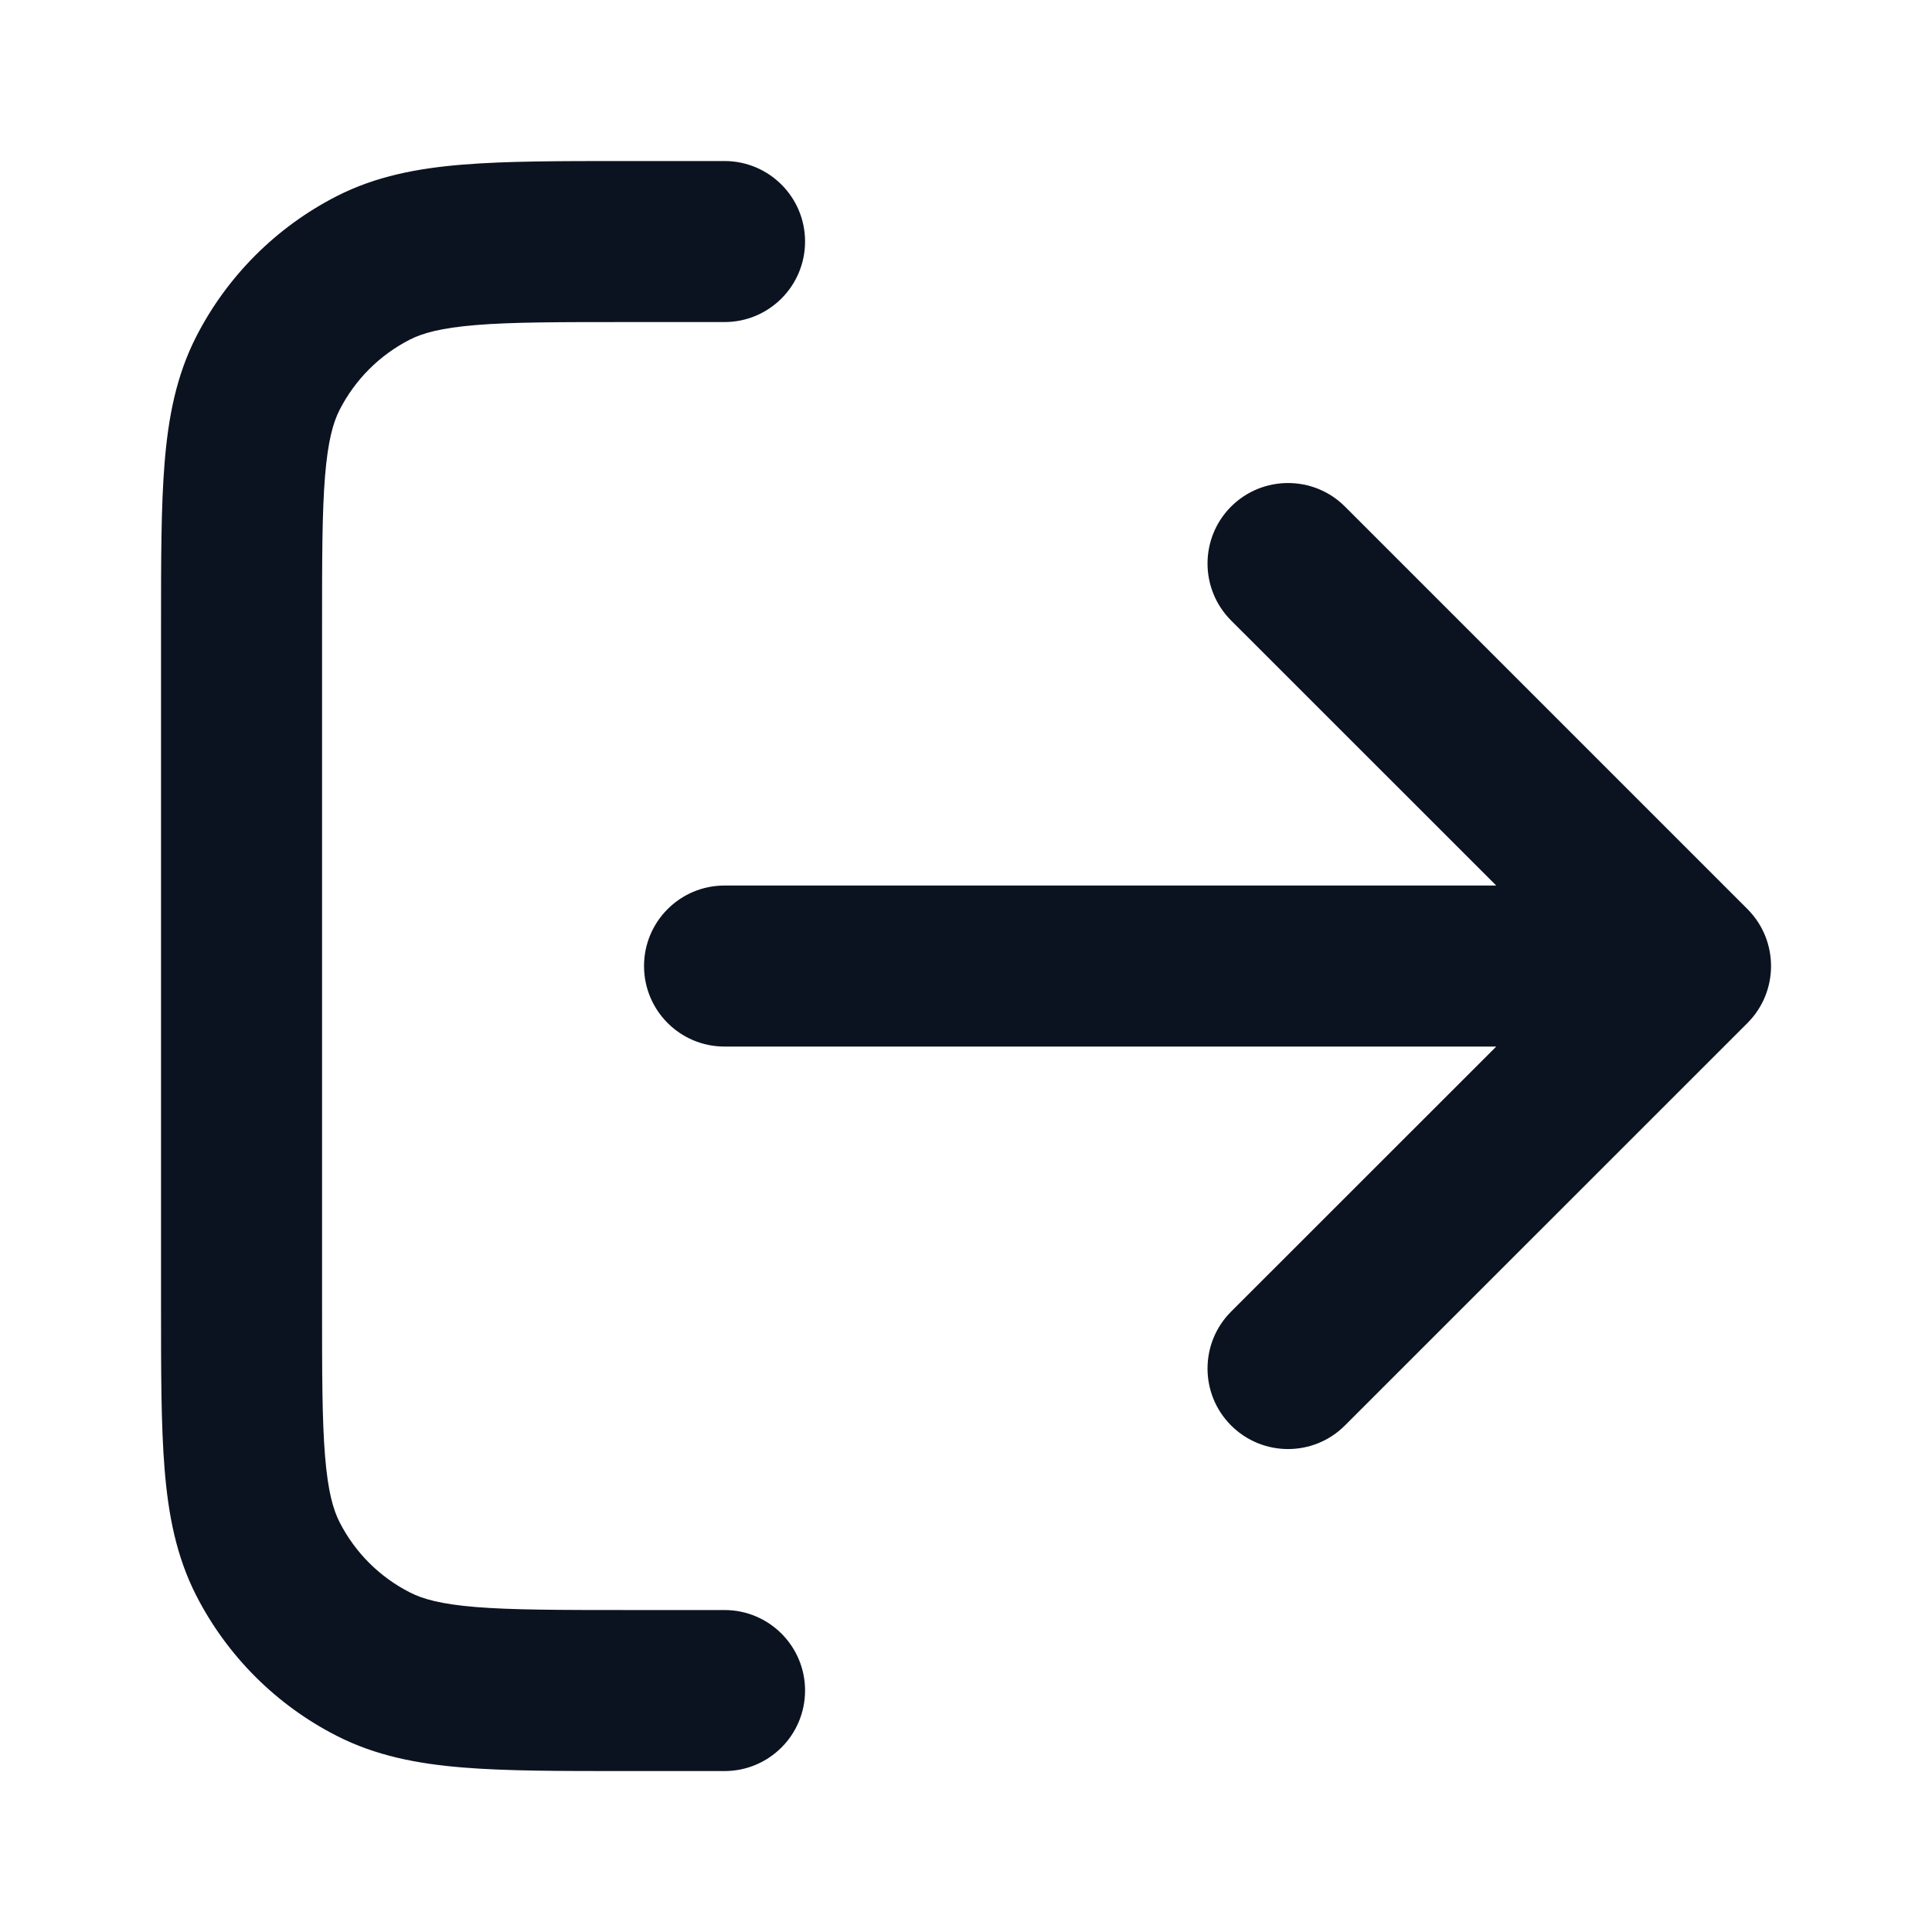 <svg width="20" height="20" viewBox="0 0 20 20" fill="none" xmlns="http://www.w3.org/2000/svg">
<path fill-rule="evenodd" clip-rule="evenodd" d="M6.466 1.667L7.5 1.667C7.961 1.667 8.334 2.04 8.334 2.5C8.334 2.961 7.961 3.334 7.5 3.334H6.5C5.787 3.334 5.301 3.334 4.926 3.365C4.561 3.395 4.374 3.449 4.244 3.515C3.93 3.675 3.675 3.93 3.515 4.244C3.449 4.374 3.395 4.561 3.365 4.926C3.334 5.301 3.334 5.787 3.334 6.5V13.5C3.334 14.214 3.334 14.699 3.365 15.075C3.395 15.44 3.449 15.627 3.515 15.757C3.675 16.071 3.93 16.326 4.244 16.485C4.374 16.552 4.561 16.606 4.926 16.636C5.301 16.666 5.787 16.667 6.5 16.667H7.5C7.961 16.667 8.334 17.04 8.334 17.5C8.334 17.961 7.961 18.334 7.5 18.334H6.466C5.795 18.334 5.241 18.334 4.79 18.297C4.322 18.259 3.891 18.176 3.487 17.97C2.86 17.651 2.35 17.141 2.03 16.514C1.824 16.109 1.742 15.679 1.704 15.21C1.667 14.759 1.667 14.206 1.667 13.535V6.466C1.667 5.795 1.667 5.241 1.704 4.79C1.742 4.322 1.824 3.891 2.03 3.487C2.35 2.86 2.86 2.35 3.487 2.03C3.891 1.824 4.322 1.742 4.79 1.704C5.241 1.667 5.795 1.667 6.466 1.667ZM12.744 5.244C13.07 4.919 13.598 4.919 13.923 5.244L18.09 9.411C18.415 9.737 18.415 10.264 18.09 10.59L13.923 14.756C13.598 15.082 13.07 15.082 12.744 14.756C12.419 14.431 12.419 13.903 12.744 13.578L15.489 10.834H7.5C7.04 10.834 6.667 10.461 6.667 10C6.667 9.54 7.04 9.167 7.5 9.167H15.489L12.744 6.423C12.419 6.097 12.419 5.57 12.744 5.244Z" fill="#0C1320"/>
</svg>
